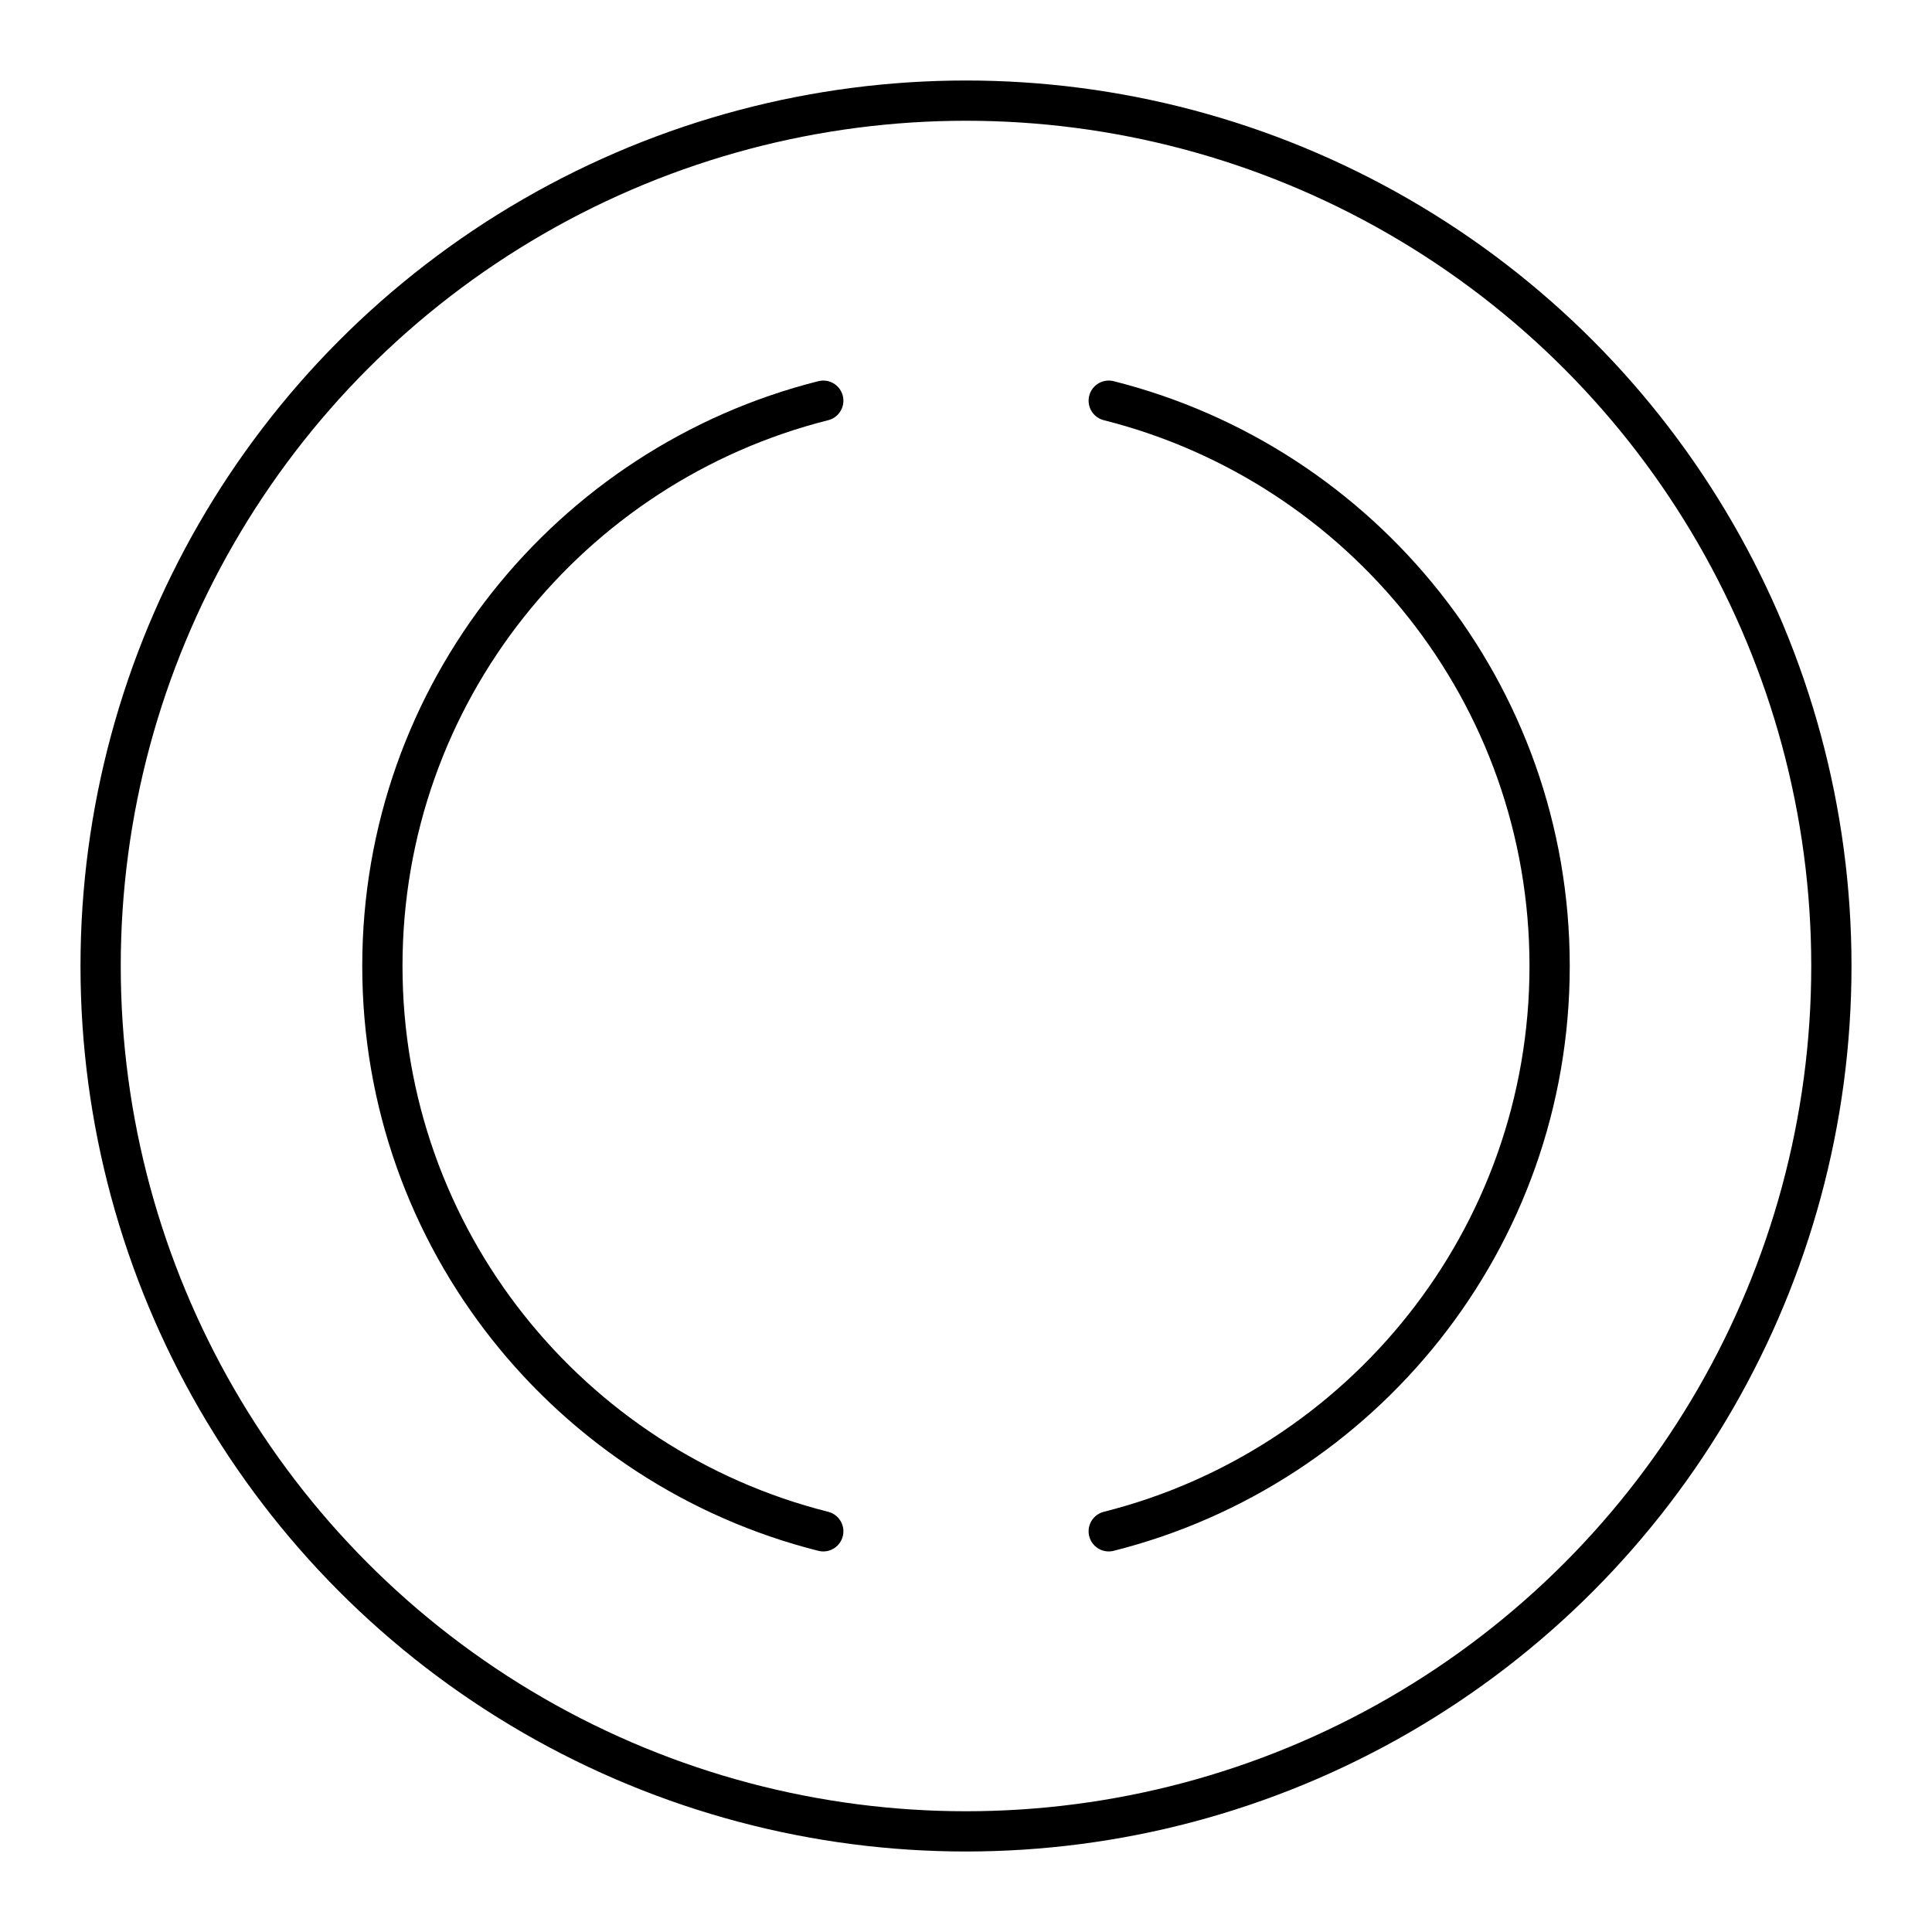 <?xml version="1.0" encoding="UTF-8"?><svg id="b" xmlns="http://www.w3.org/2000/svg" viewBox="0 0 48 48"><defs><style>.c{fill:none;stroke:#000;stroke-linecap:round;stroke-linejoin:round;}</style></defs><circle class="c" cx="24" cy="24" r="21.5"/><path class="c" d="m20.454,9.955c-6.291,1.584-10.954,7.263-10.954,14.045s4.663,12.461,10.954,14.045"/><path class="c" d="m27.546,38.045c6.291-1.584,10.954-7.263,10.954-14.045s-4.663-12.461-10.954-14.045"/></svg>
